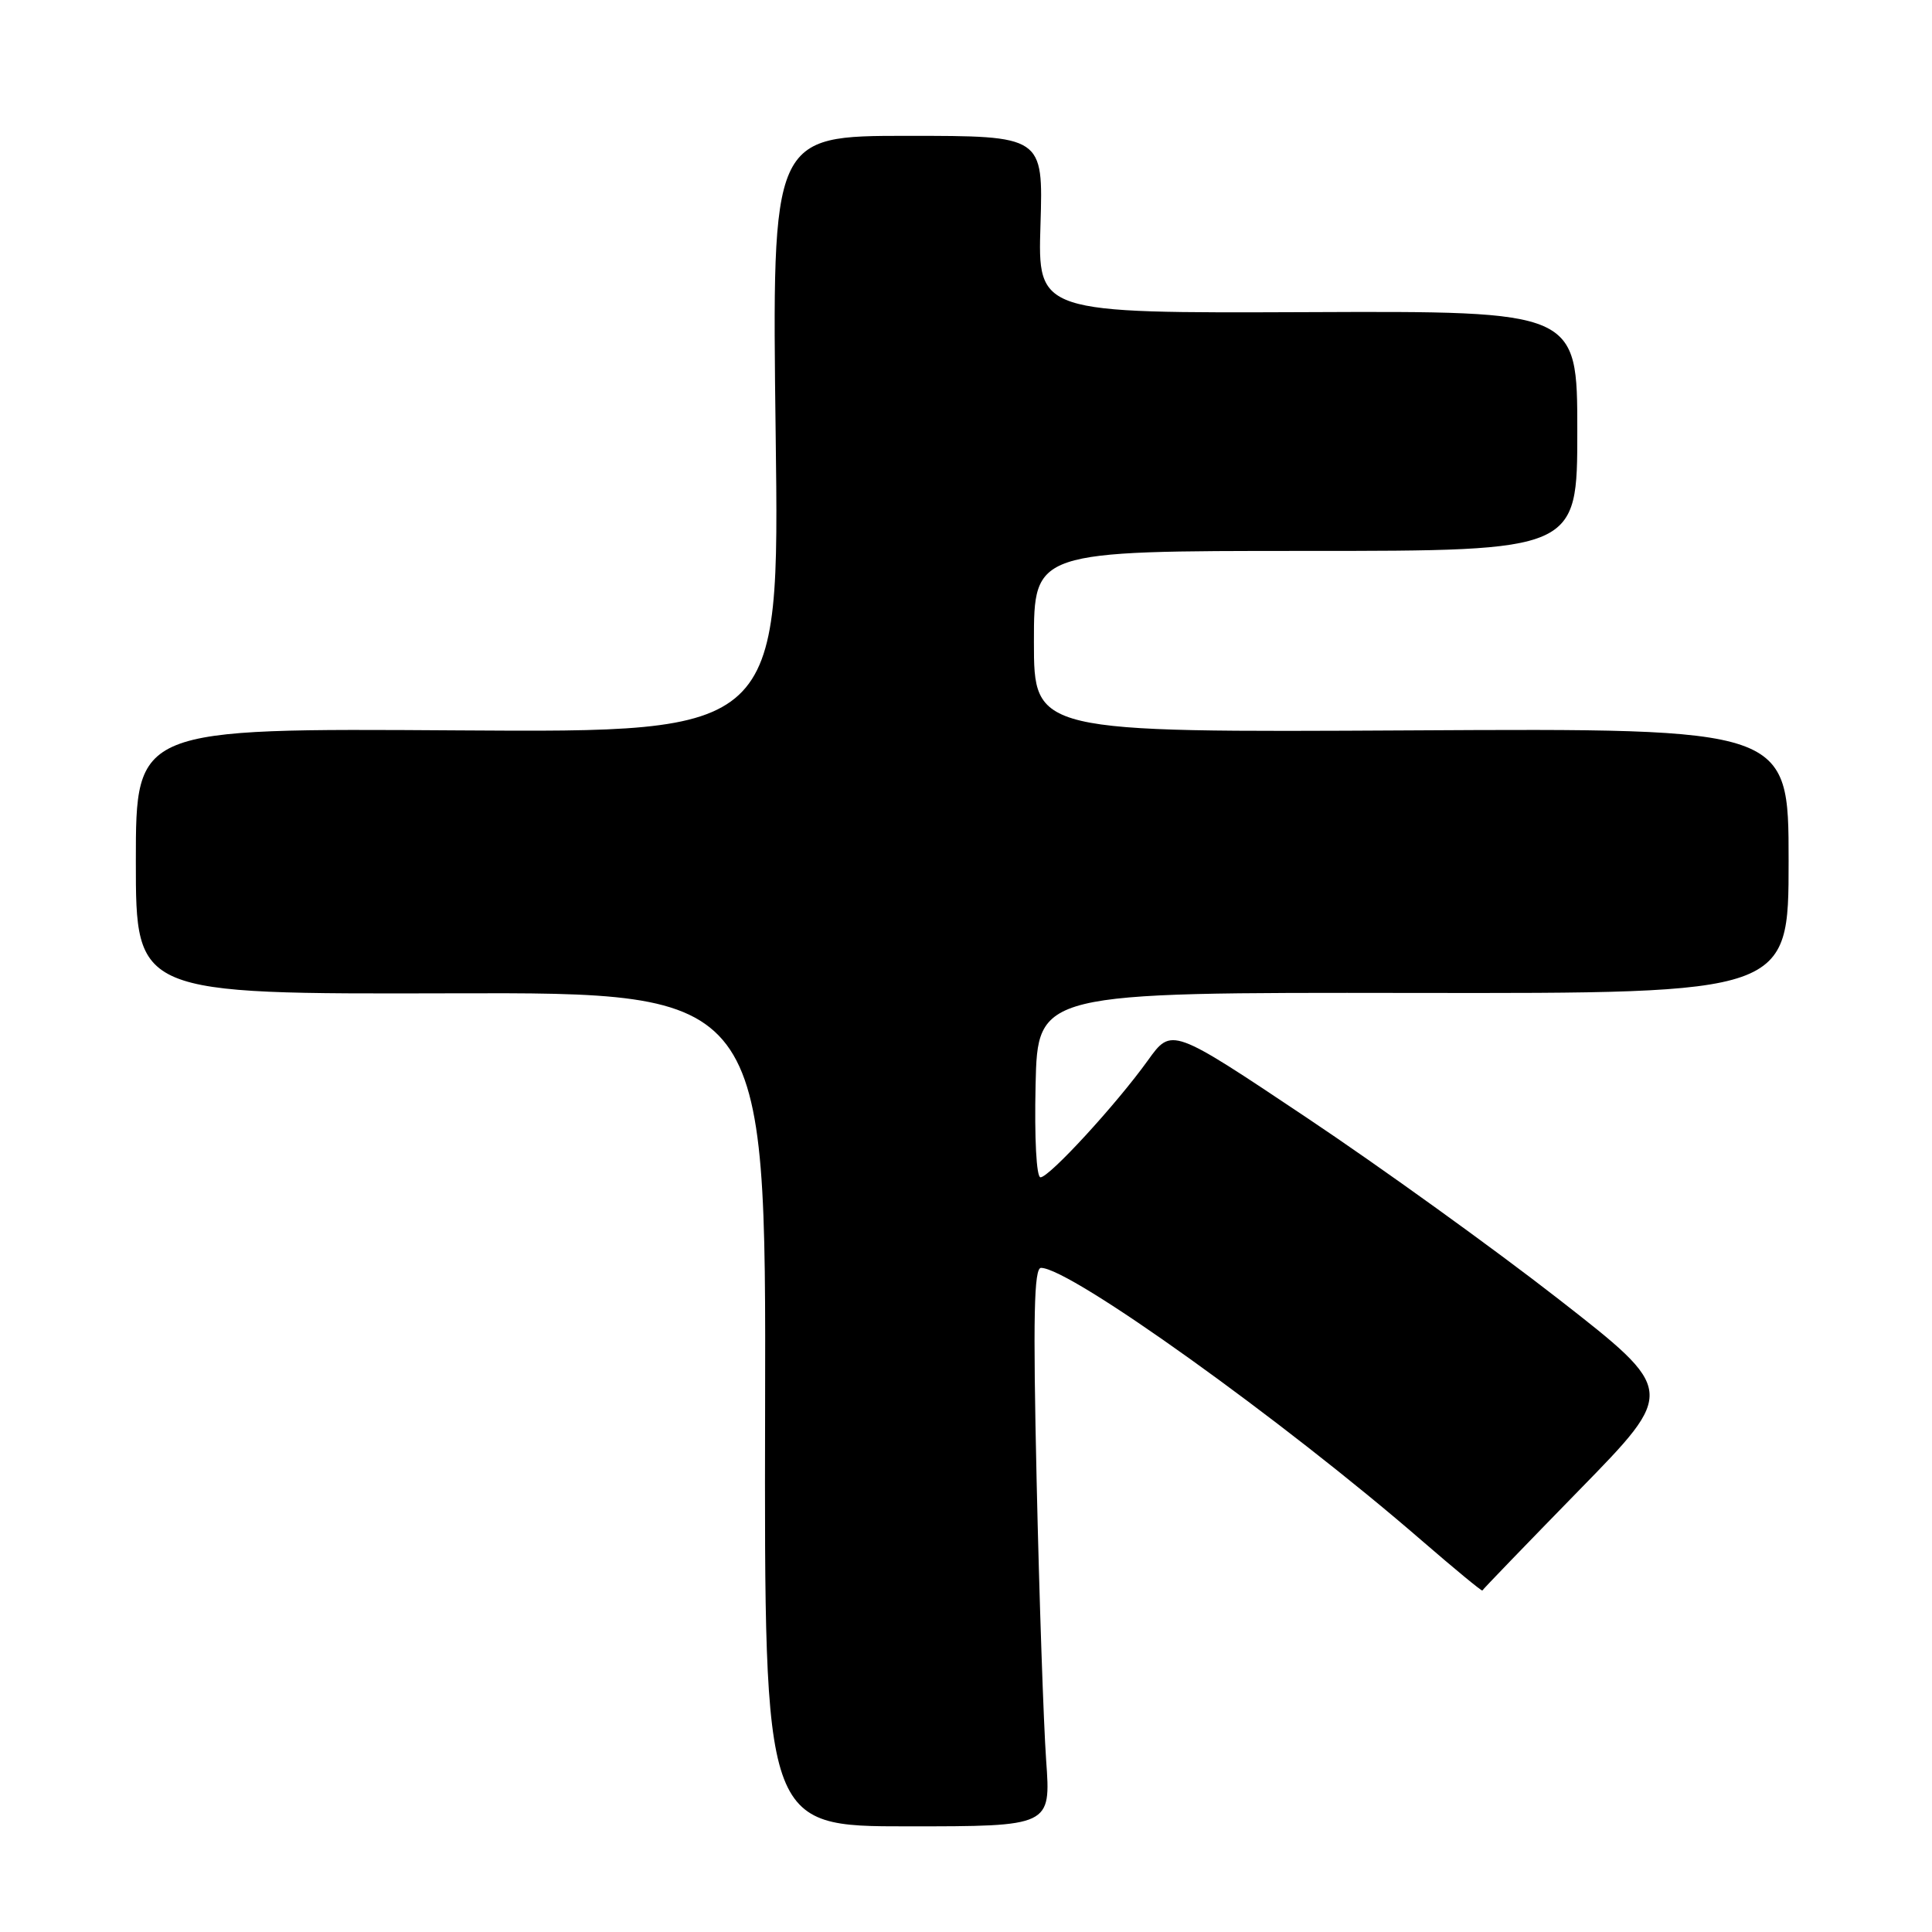 <?xml version="1.0" encoding="UTF-8" standalone="no"?>
<!DOCTYPE svg PUBLIC "-//W3C//DTD SVG 1.1//EN" "http://www.w3.org/Graphics/SVG/1.1/DTD/svg11.dtd" >
<svg xmlns="http://www.w3.org/2000/svg" xmlns:xlink="http://www.w3.org/1999/xlink" version="1.1" viewBox="0 0 256 256">
 <g >
 <path fill="currentColor"
d=" M 138.62 233.25 C 138.28 228.44 137.71 211.79 137.36 196.25 C 136.87 174.46 137.01 168.00 137.94 168.00 C 141.81 168.00 169.97 188.17 188.41 204.15 C 192.77 207.92 196.37 210.89 196.42 210.75 C 196.47 210.61 202.26 204.61 209.30 197.40 C 222.10 184.30 222.10 184.30 206.52 172.14 C 197.95 165.46 182.91 154.62 173.09 148.06 C 155.24 136.13 155.24 136.13 152.10 140.51 C 147.92 146.33 139.04 156.00 137.87 156.00 C 137.33 156.00 137.06 150.84 137.22 143.75 C 137.50 131.50 137.50 131.50 187.25 131.57 C 237.00 131.64 237.00 131.64 237.00 114.07 C 237.00 96.50 237.00 96.50 187.00 96.78 C 137.00 97.05 137.00 97.05 137.00 85.03 C 137.00 73.00 137.00 73.00 173.00 73.00 C 209.00 73.00 209.00 73.00 209.00 57.11 C 209.00 41.21 209.00 41.21 173.25 41.36 C 137.50 41.50 137.50 41.50 137.87 29.75 C 138.23 18.00 138.23 18.00 120.25 18.00 C 102.28 18.00 102.28 18.00 102.78 57.53 C 103.29 97.06 103.29 97.06 60.64 96.78 C 18.00 96.50 18.00 96.50 18.00 114.12 C 18.00 131.73 18.00 131.73 59.75 131.62 C 101.50 131.50 101.50 131.50 101.38 186.75 C 101.27 242.00 101.27 242.00 120.26 242.00 C 139.25 242.00 139.25 242.00 138.62 233.25 Z "/>
</g>
</svg>